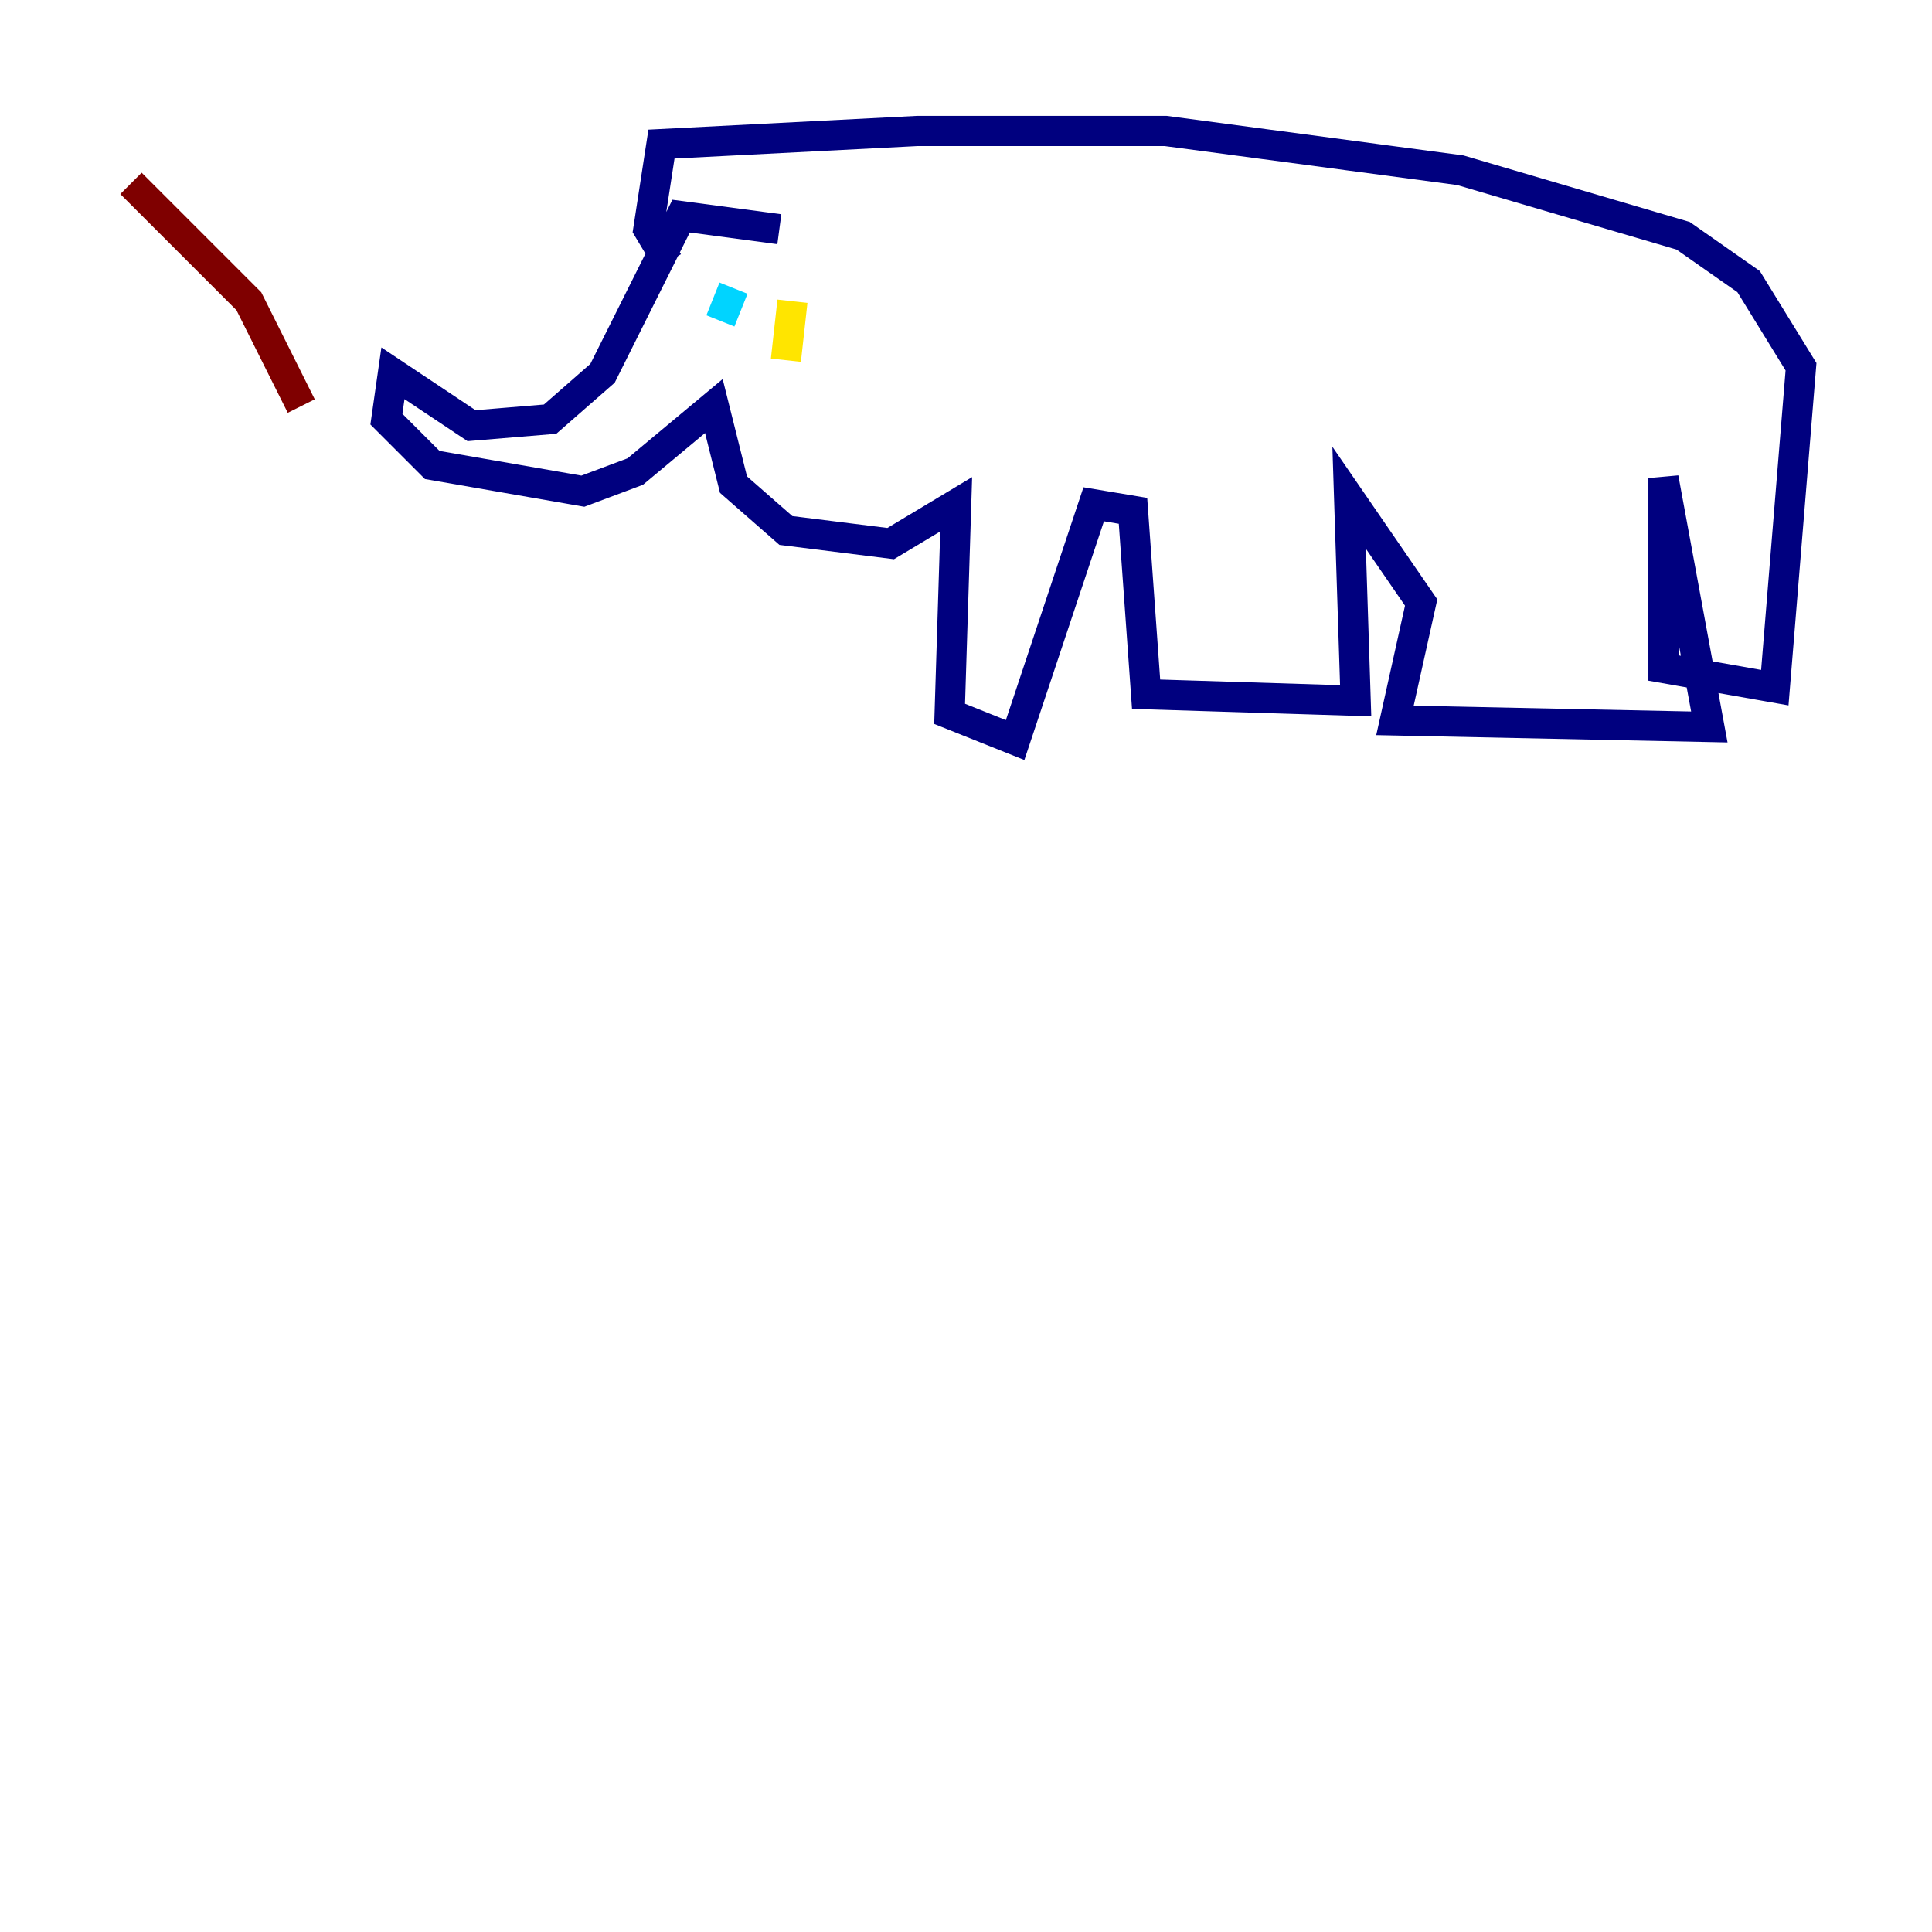 <?xml version="1.0" encoding="utf-8" ?>
<svg baseProfile="tiny" height="128" version="1.2" viewBox="0,0,128,128" width="128" xmlns="http://www.w3.org/2000/svg" xmlns:ev="http://www.w3.org/2001/xml-events" xmlns:xlink="http://www.w3.org/1999/xlink"><defs /><polyline fill="none" points="51.634,15.186 45.125,14.319 39.919,24.732 36.447,27.77 31.241,28.203 26.034,24.732 25.6,27.77 28.637,30.807 38.617,32.542 42.088,31.241 47.295,26.902 48.597,32.108 52.068,35.146 59.01,36.014 63.349,33.41 62.915,47.295 67.254,49.031 72.461,33.41 75.064,33.844 75.932,45.993 89.817,46.427 89.383,32.976 94.156,39.919 92.42,47.729 113.248,48.163 110.21,31.675 110.21,44.258 117.586,45.559 119.322,24.298 115.851,18.658 111.512,15.62 96.759,11.281 77.234,8.678 60.746,8.678 43.824,9.546 42.956,15.186 44.258,17.356" stroke="#00007f" stroke-width="2" /><polyline fill="none" points="48.597,19.091 47.729,21.261" stroke="#00d4ff" stroke-width="2" /><polyline fill="none" points="52.502,19.959 52.068,23.864" stroke="#ffe500" stroke-width="2" /><polyline fill="none" points="19.959,26.902 16.488,19.959 8.678,12.149" stroke="#7f0000" stroke-width="2" /></svg>